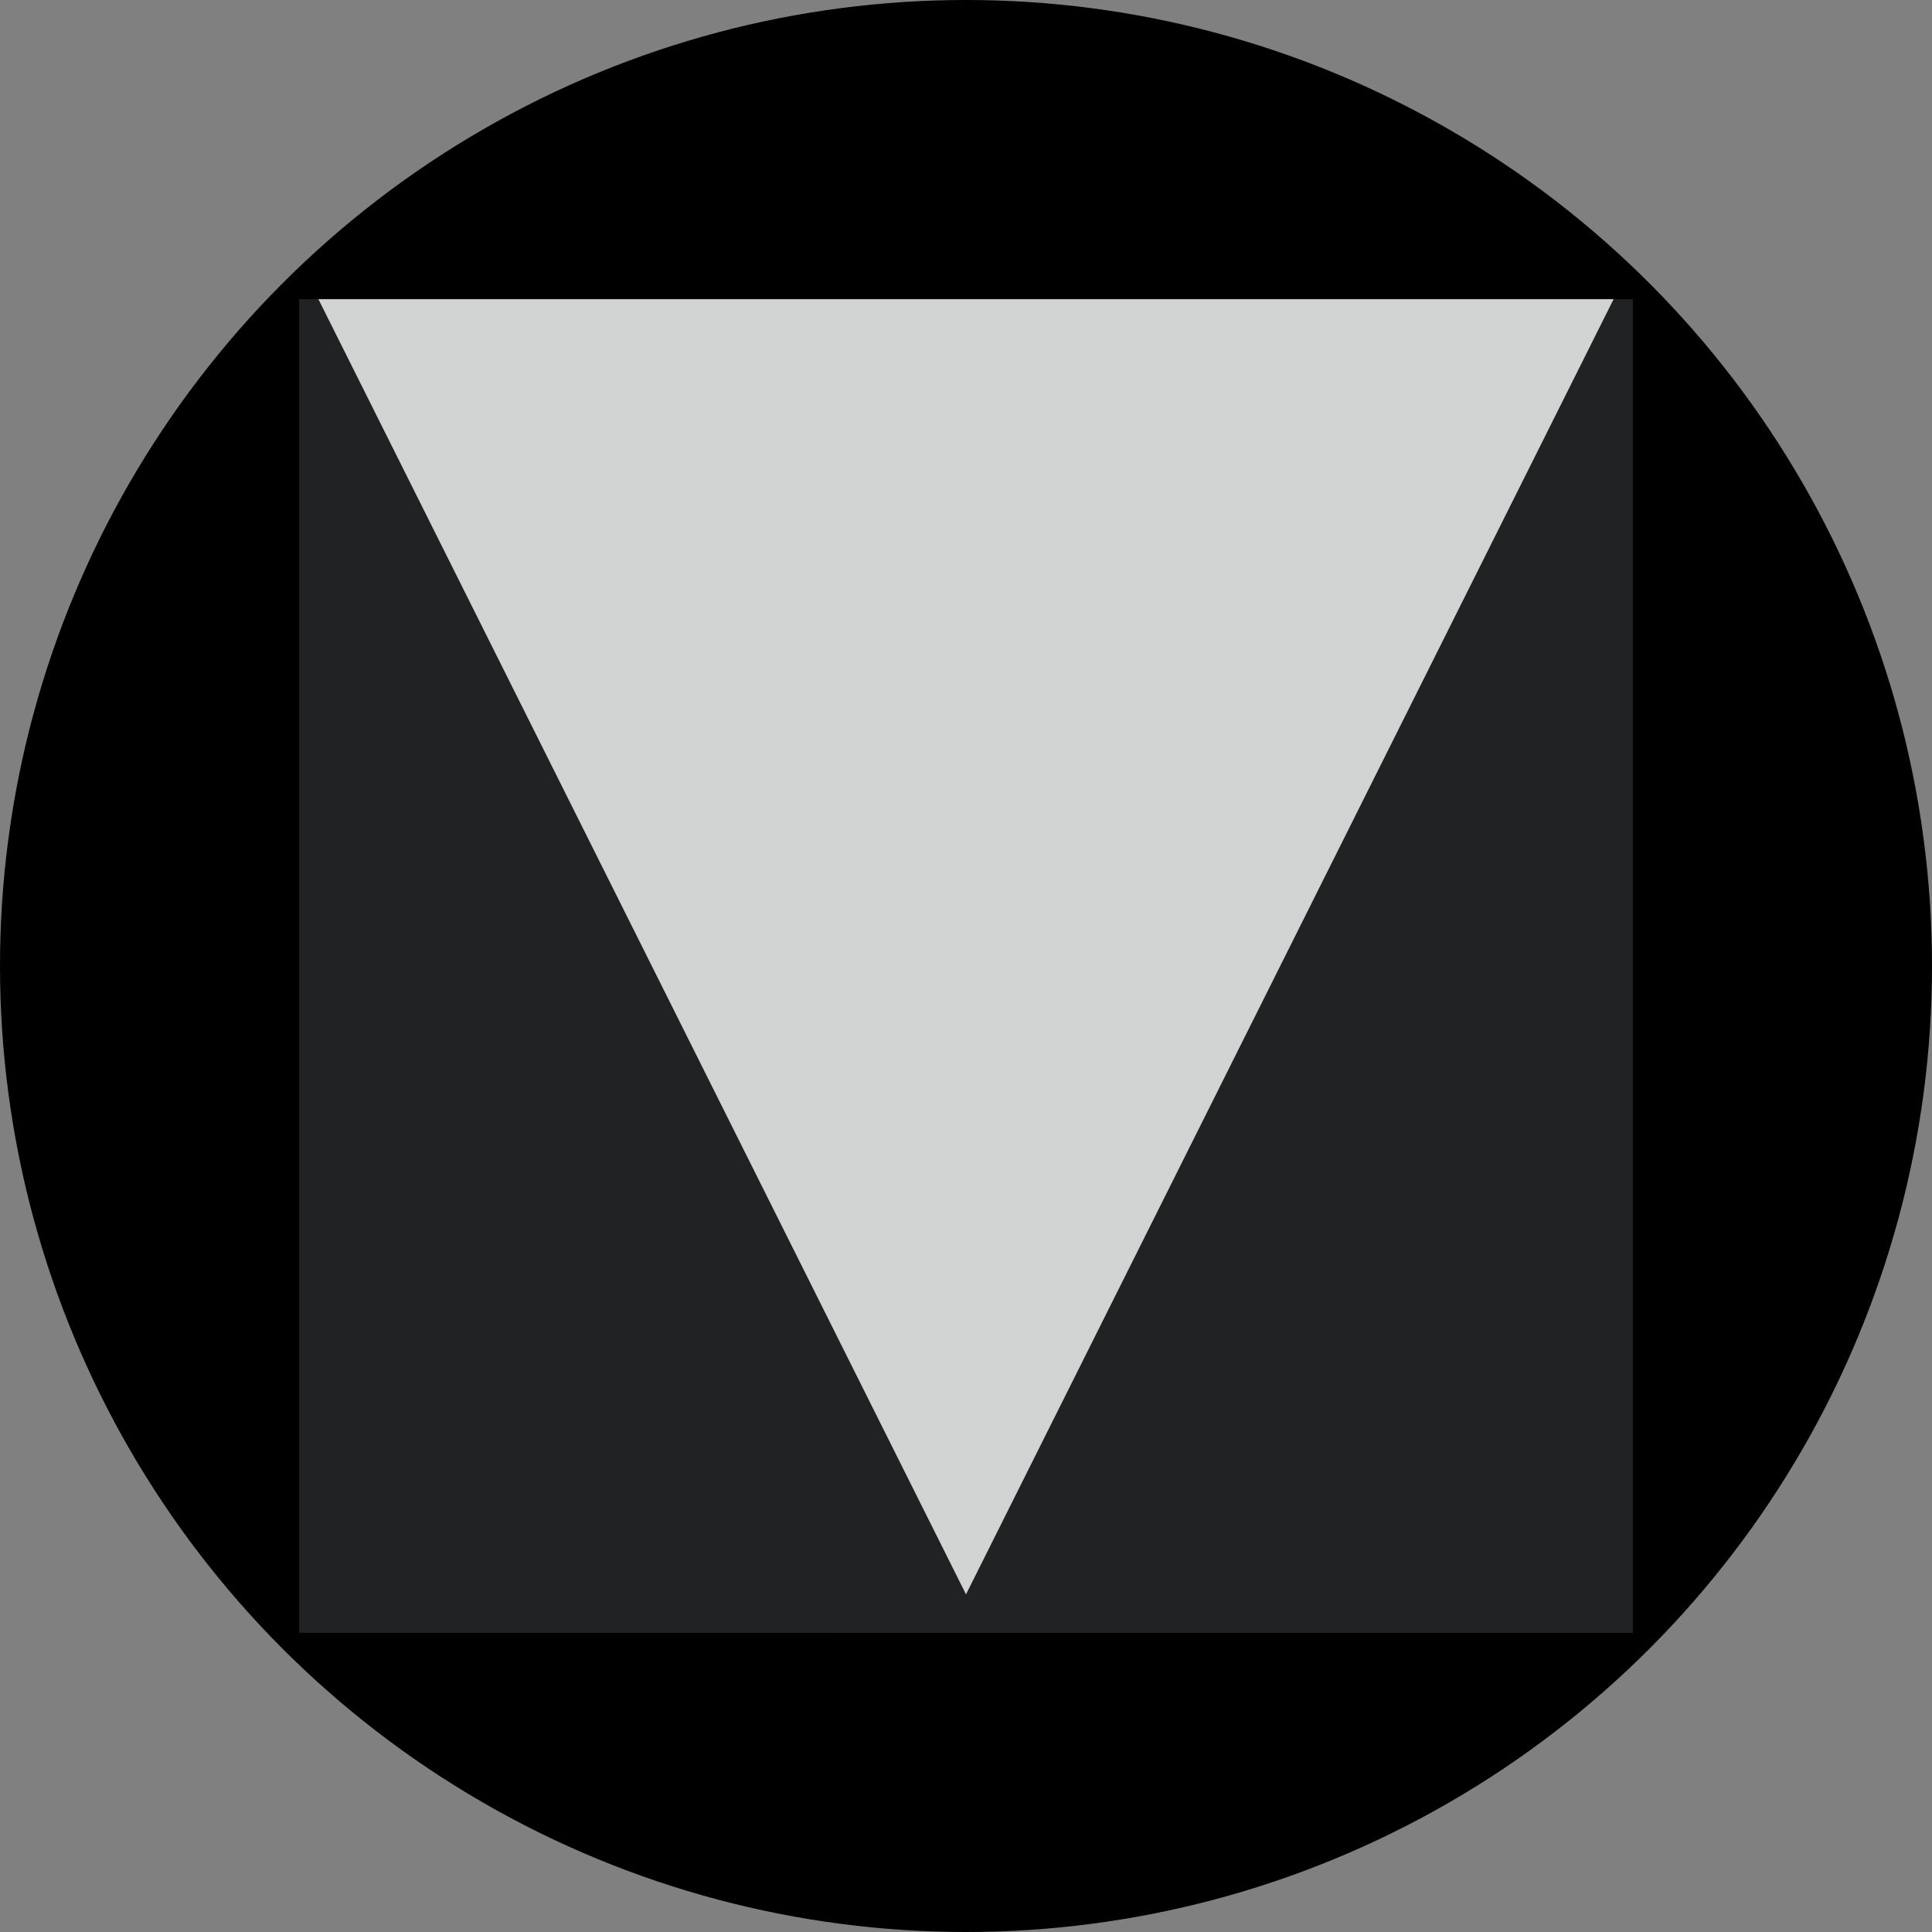 <?xml version="1.0" encoding="utf-8"?>
<!-- Generator: Adobe Illustrator 26.5.1, SVG Export Plug-In . SVG Version: 6.00 Build 0)  -->
<svg version="1.1" id="Layer_1" xmlns="http://www.w3.org/2000/svg" xmlns:xlink="http://www.w3.org/1999/xlink" x="0px" y="0px"
	 viewBox="0 0 2500 2500" style="enable-background:new 0 0 2500 2500;" xml:space="preserve">
<rect x="0" y="0" width="2500" height="2500" fill="#808080" stroke="none"/>
<style type="text/css">
	.st0{fill-rule:evenodd;clip-rule:evenodd;}
	.st1{fill-rule:evenodd;clip-rule:evenodd;fill:#202223;}
	.st2{fill-rule:evenodd;clip-rule:evenodd;fill:#FFFFFF;fill-opacity:0.8;}
</style>
<g>
	<circle class="st0" cx="1250" cy="1250" r="1250"/>
	<path class="st1" d="M387.1,387.1h1725.8v1725.8H387.1V387.1z"/>
	<path class="st2" d="M2088,387.1H412l838,1676L2088,387.1z"/>
</g>
</svg>
